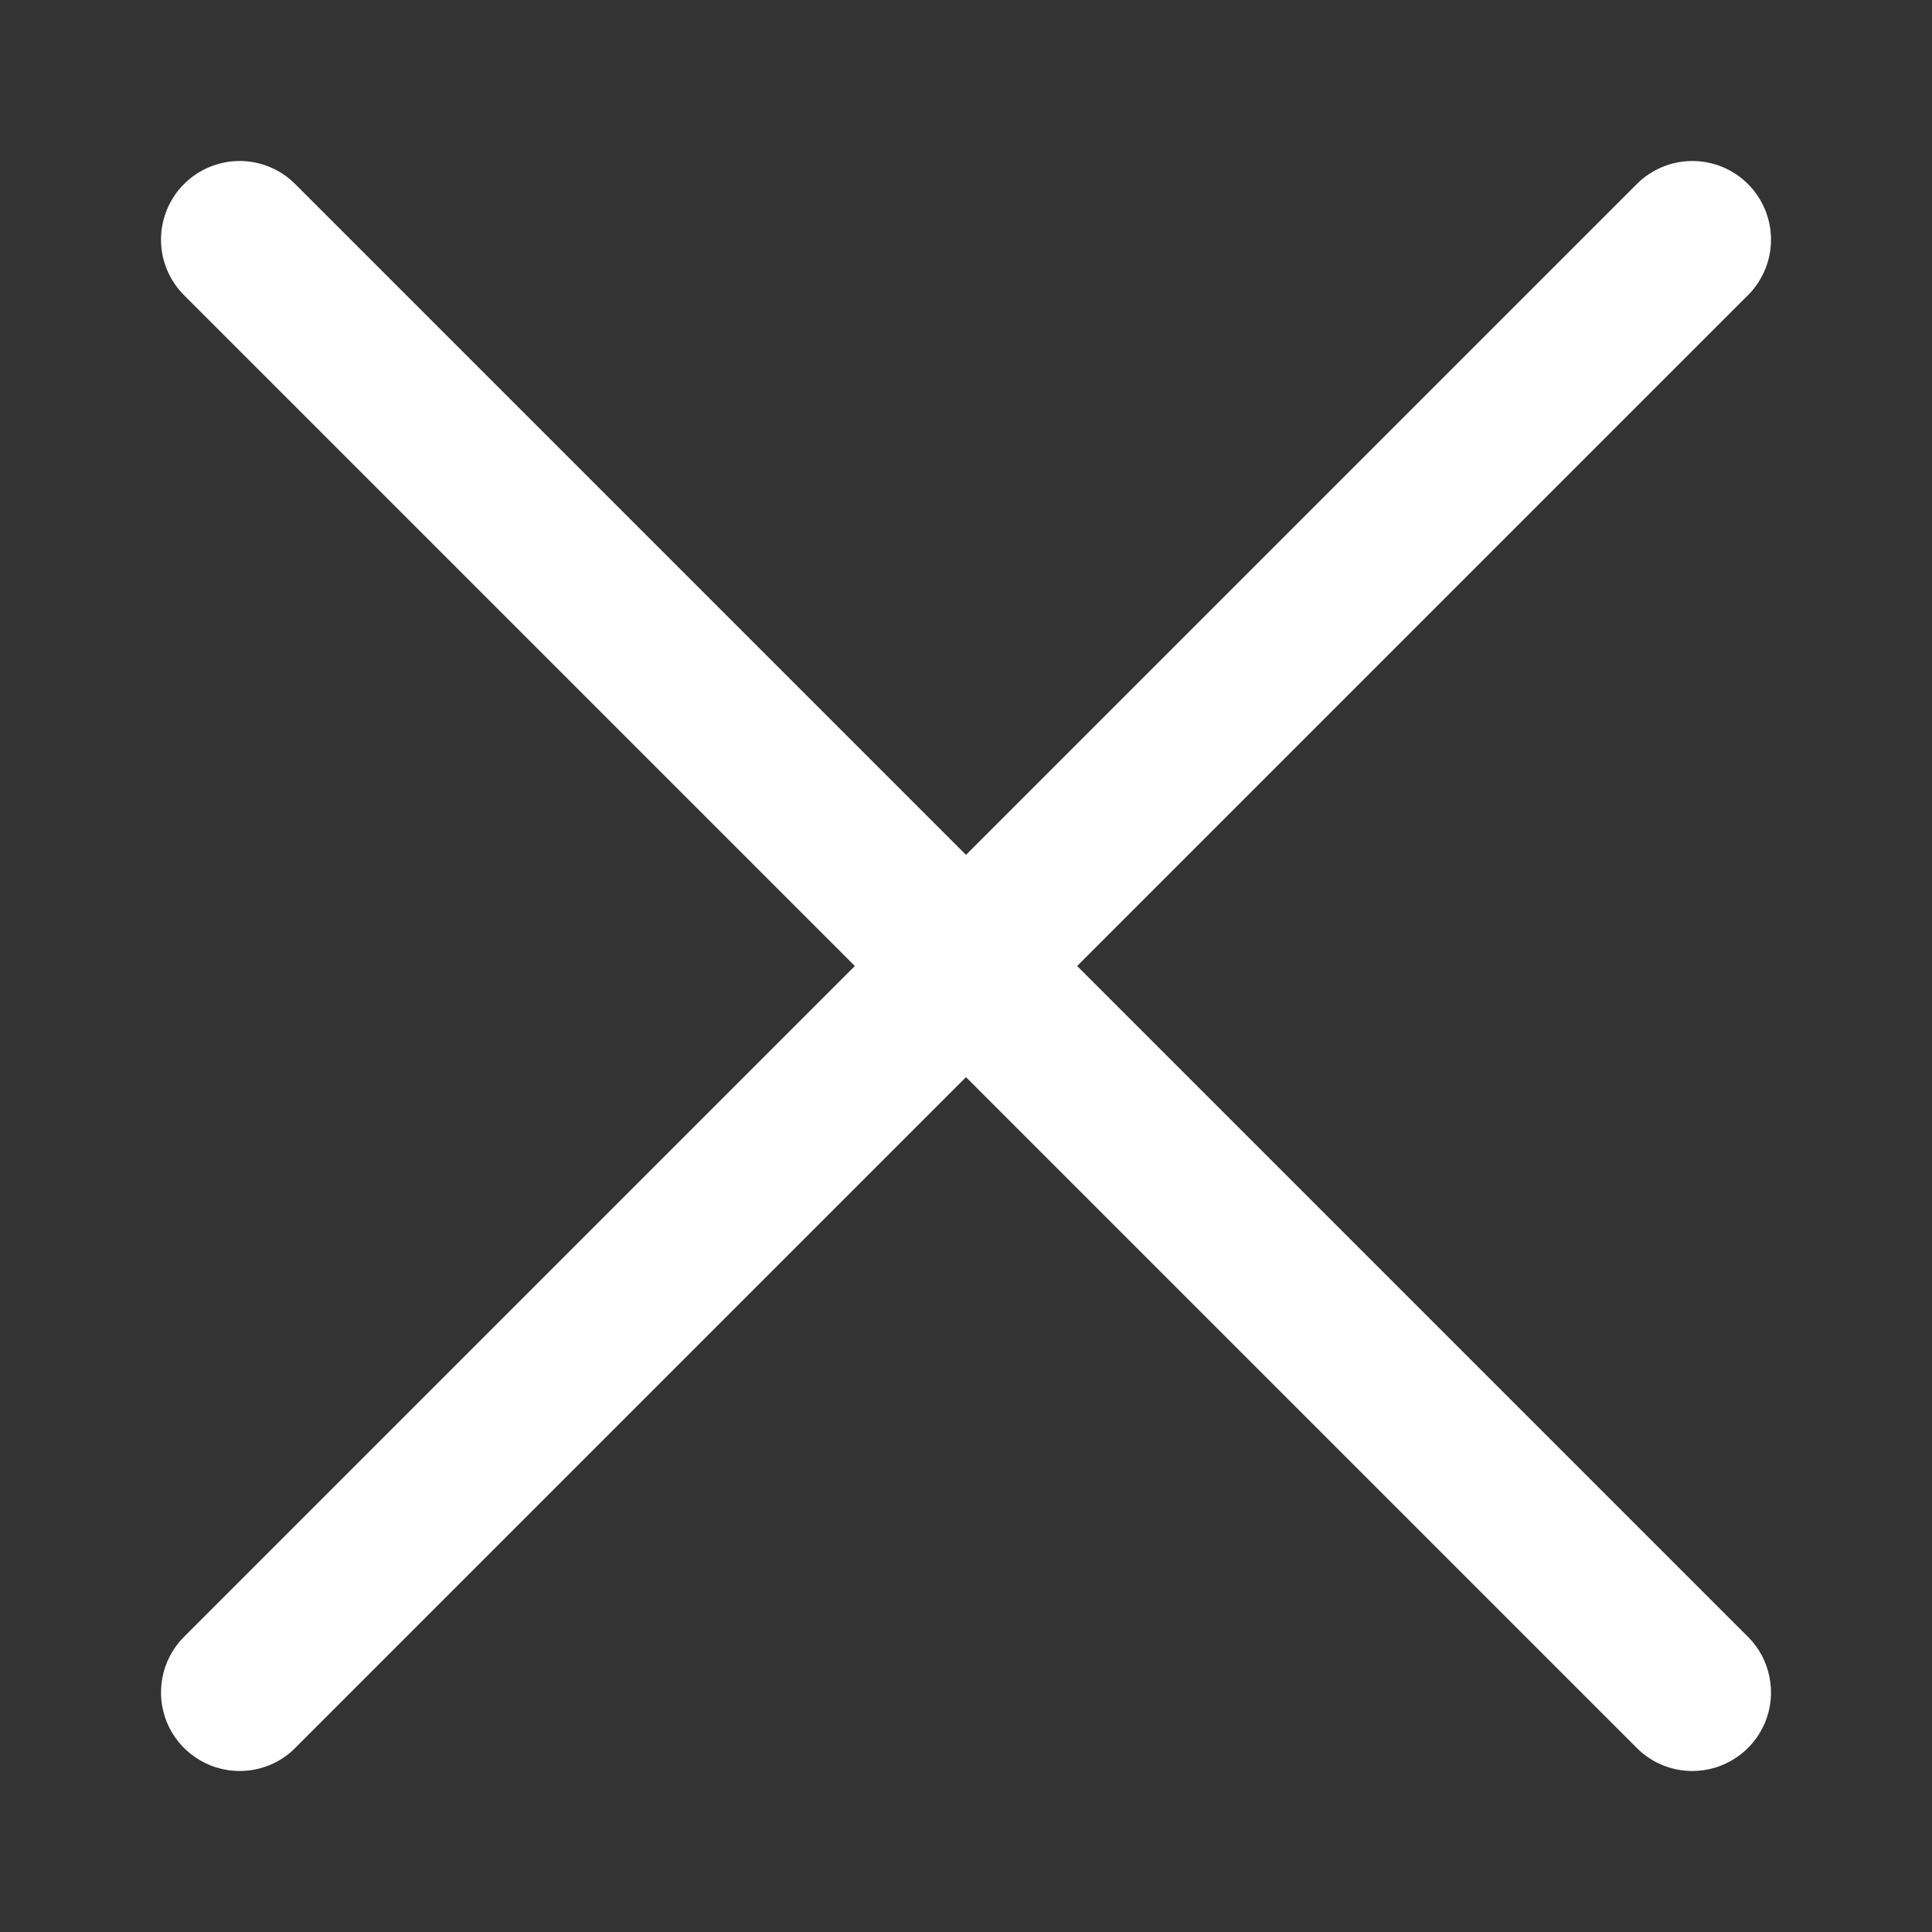 <svg width="24" height="24" viewBox="0 0 24 24" fill="none" xmlns="http://www.w3.org/2000/svg">
<rect x="0" y="0" width="24" height="24" fill="#333333" stroke="none"/>
<path d="M2.977 22C2.784 22 2.595 21.943 2.434 21.835C2.273 21.728 2.148 21.576 2.074 21.397C2 21.219 1.981 21.022 2.019 20.833C2.056 20.643 2.15 20.469 2.286 20.333L20.333 2.286C20.516 2.103 20.765 2 21.023 2C21.282 2 21.531 2.103 21.714 2.286C21.897 2.469 22 2.718 22 2.977C22 3.236 21.897 3.484 21.714 3.667L3.667 21.714C3.577 21.805 3.469 21.877 3.351 21.926C3.232 21.975 3.105 22 2.977 22Z" fill="white"/>
<path d="M21.023 22C20.895 22 20.768 21.975 20.65 21.926C20.531 21.877 20.423 21.805 20.333 21.714L2.286 3.667C2.103 3.484 2 3.236 2 2.977C2 2.718 2.103 2.469 2.286 2.286C2.469 2.103 2.718 2 2.977 2C3.236 2 3.484 2.103 3.667 2.286L21.714 20.333C21.851 20.469 21.944 20.643 21.981 20.833C22.019 21.022 22 21.219 21.926 21.397C21.852 21.576 21.727 21.728 21.566 21.835C21.405 21.943 21.217 22 21.023 22Z" fill="white"/>
</svg>